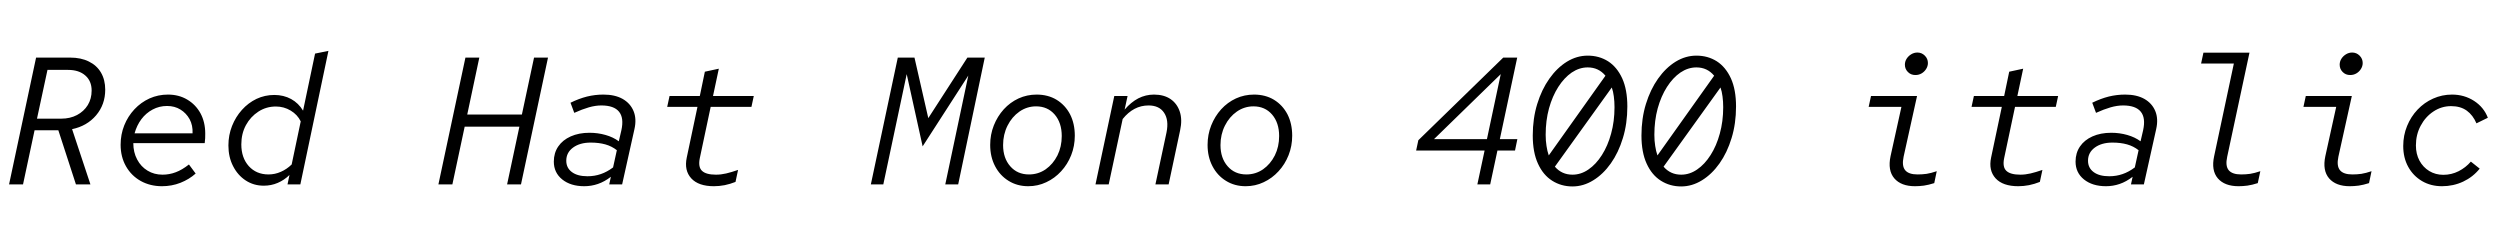 <svg xmlns="http://www.w3.org/2000/svg" xmlns:xlink="http://www.w3.org/1999/xlink" width="331.2" height="31.752"><path fill="black" d="M3.05 24.43L1.20 24.43L4.78 7.63L9.29 7.63Q10.73 7.63 11.77 8.15Q12.82 8.66 13.38 9.62Q13.94 10.58 13.94 11.88L13.94 11.88Q13.94 13.85 12.73 15.28Q11.52 16.70 9.55 17.11L9.55 17.11L11.98 24.43L10.06 24.43L7.73 17.26L4.58 17.26L3.05 24.43ZM6.29 9.26L4.90 15.72L8.11 15.72Q9.29 15.72 10.20 15.24Q11.11 14.76 11.63 13.92Q12.14 13.08 12.14 12.00L12.14 12.00Q12.14 10.73 11.30 10.00Q10.46 9.26 9.02 9.26L9.02 9.26L6.29 9.26ZM21.46 24.67L21.46 24.67Q19.90 24.67 18.65 23.98Q17.40 23.28 16.69 22.03Q15.98 20.78 15.98 19.18L15.98 19.18Q15.98 17.81 16.46 16.61Q16.94 15.41 17.81 14.48Q18.67 13.56 19.81 13.04Q20.95 12.53 22.25 12.53L22.25 12.53Q23.69 12.53 24.80 13.19Q25.92 13.85 26.56 15.01Q27.19 16.18 27.19 17.69L27.19 17.69Q27.19 18 27.18 18.31Q27.17 18.62 27.12 18.96L27.12 18.96L17.66 18.96Q17.66 20.18 18.17 21.13Q18.67 22.08 19.55 22.61Q20.42 23.14 21.53 23.14L21.53 23.14Q22.44 23.14 23.28 22.82Q24.12 22.51 25.03 21.79L25.03 21.79L25.92 22.99Q25.06 23.76 23.90 24.22Q22.75 24.67 21.46 24.67ZM17.83 17.66L17.83 17.66L25.51 17.66Q25.56 16.61 25.12 15.79Q24.67 14.98 23.90 14.51Q23.14 14.04 22.13 14.04L22.13 14.04Q21.10 14.04 20.22 14.51Q19.34 14.98 18.73 15.79Q18.12 16.61 17.83 17.66ZM34.94 24.60L34.94 24.60Q33.60 24.60 32.54 23.90Q31.49 23.21 30.88 22.01Q30.26 20.81 30.26 19.27L30.26 19.27Q30.26 17.90 30.74 16.69Q31.22 15.48 32.05 14.56Q32.88 13.63 33.98 13.10Q35.09 12.58 36.34 12.58L36.34 12.58Q37.58 12.58 38.57 13.12Q39.55 13.66 40.15 14.66L40.15 14.66L41.74 7.10L43.51 6.74L39.79 24.43L38.09 24.43L38.35 23.18Q37.66 23.86 36.79 24.23Q35.93 24.60 34.94 24.60ZM31.97 19.13L31.97 19.13Q31.97 20.90 32.96 22.01Q33.96 23.11 35.57 23.11L35.57 23.11Q36.43 23.11 37.21 22.76Q37.99 22.42 38.64 21.79L38.64 21.79L39.84 16.08Q39.41 15.19 38.51 14.65Q37.61 14.11 36.55 14.11L36.55 14.11Q35.28 14.11 34.24 14.78Q33.19 15.46 32.58 16.58Q31.97 17.71 31.97 19.13ZM59.93 24.43L58.08 24.43L61.66 7.63L63.50 7.63L61.90 15.17L69.14 15.17L70.75 7.63L72.60 7.63L69.02 24.43L67.18 24.43L68.81 16.78L61.56 16.78L59.93 24.43ZM77.40 24.67L77.40 24.67Q75.60 24.67 74.48 23.77Q73.37 22.87 73.37 21.41L73.37 21.41Q73.37 20.26 73.96 19.40Q74.54 18.55 75.61 18.07Q76.68 17.59 78.10 17.59L78.10 17.59Q79.20 17.59 80.22 17.88Q81.24 18.17 81.98 18.72L81.98 18.72L82.32 17.26Q82.68 15.62 82.01 14.80Q81.34 13.97 79.66 13.97L79.66 13.97Q78.89 13.97 78.01 14.22Q77.14 14.47 76.08 14.95L76.08 14.95L75.58 13.61Q76.70 13.06 77.77 12.79Q78.84 12.53 79.94 12.53L79.94 12.53Q81.46 12.53 82.48 13.10Q83.50 13.68 83.93 14.71Q84.36 15.74 84.05 17.11L84.05 17.11L82.42 24.43L80.71 24.43L80.93 23.42Q80.09 24.07 79.21 24.37Q78.34 24.67 77.40 24.67ZM75.02 21.29L75.02 21.29Q75.02 22.25 75.77 22.80Q76.51 23.35 77.83 23.35L77.83 23.35Q78.77 23.35 79.60 23.06Q80.42 22.78 81.22 22.18L81.22 22.18L81.72 19.90Q81.05 19.37 80.20 19.13Q79.34 18.89 78.26 18.89L78.26 18.89Q76.82 18.89 75.92 19.55Q75.02 20.21 75.02 21.29ZM94.58 24.67L94.58 24.67Q92.54 24.67 91.58 23.63Q90.62 22.58 90.98 20.88L90.98 20.88L92.40 14.16L88.39 14.16L88.70 12.72L92.71 12.72L93.38 9.50L95.23 9.10L94.46 12.72L99.86 12.72L99.55 14.16L94.15 14.16L92.71 20.95Q92.47 22.13 93 22.63Q93.53 23.14 94.85 23.14L94.85 23.14Q95.52 23.14 96.20 22.98Q96.89 22.82 97.78 22.51L97.78 22.51L97.44 24.10Q96.74 24.38 96.01 24.53Q95.28 24.67 94.58 24.67ZM117.02 24.43L115.37 24.43L118.94 7.63L121.15 7.63L122.98 15.65L128.16 7.63L130.46 7.63L126.94 24.43L125.23 24.43L128.28 10.01L122.23 19.39L120.12 9.82L117.02 24.43ZM136.22 24.67L136.22 24.67Q134.76 24.67 133.62 23.96Q132.48 23.26 131.83 22.02Q131.18 20.78 131.18 19.20L131.18 19.20Q131.18 17.83 131.66 16.62Q132.14 15.41 132.98 14.48Q133.82 13.56 134.94 13.04Q136.06 12.53 137.33 12.53L137.33 12.53Q138.84 12.53 139.98 13.22Q141.12 13.92 141.76 15.14Q142.39 16.37 142.39 17.98L142.39 17.98Q142.39 19.34 141.91 20.56Q141.43 21.77 140.58 22.69Q139.73 23.62 138.61 24.14Q137.50 24.67 136.22 24.67ZM136.32 23.11L136.32 23.11Q137.54 23.11 138.53 22.43Q139.51 21.74 140.09 20.59Q140.66 19.44 140.66 18.02L140.66 18.02Q140.66 16.27 139.73 15.18Q138.79 14.09 137.26 14.09L137.26 14.09Q136.06 14.09 135.06 14.78Q134.06 15.48 133.48 16.64Q132.89 17.81 132.89 19.22L132.89 19.22Q132.89 20.95 133.84 22.03Q134.78 23.11 136.32 23.11ZM146.88 24.43L145.13 24.43L147.62 12.72L149.38 12.72L148.99 14.52Q149.83 13.54 150.80 13.03Q151.78 12.53 152.88 12.53L152.88 12.53Q154.20 12.53 155.08 13.13Q155.95 13.73 156.30 14.80Q156.65 15.86 156.34 17.28L156.34 17.28L154.82 24.43L153.07 24.43L154.54 17.54Q154.87 15.91 154.22 14.94Q153.58 13.97 152.16 13.97L152.16 13.97Q150.17 13.97 148.73 15.77L148.73 15.77L146.88 24.43ZM165.02 24.67L165.02 24.67Q163.56 24.67 162.42 23.96Q161.28 23.26 160.63 22.02Q159.98 20.78 159.98 19.20L159.98 19.20Q159.98 17.83 160.46 16.62Q160.94 15.41 161.78 14.48Q162.62 13.56 163.74 13.04Q164.86 12.53 166.13 12.53L166.13 12.53Q167.64 12.53 168.78 13.22Q169.92 13.92 170.56 15.14Q171.19 16.37 171.19 17.98L171.19 17.98Q171.19 19.34 170.71 20.56Q170.23 21.77 169.38 22.69Q168.53 23.62 167.41 24.14Q166.30 24.67 165.02 24.67ZM165.12 23.11L165.12 23.11Q166.34 23.11 167.33 22.43Q168.31 21.74 168.89 20.59Q169.46 19.44 169.46 18.02L169.46 18.02Q169.46 16.27 168.53 15.18Q167.59 14.09 166.06 14.09L166.06 14.09Q164.86 14.09 163.86 14.78Q162.86 15.48 162.28 16.64Q161.69 17.81 161.69 19.22L161.69 19.22Q161.69 20.95 162.64 22.03Q163.58 23.11 165.12 23.11ZM197.42 24.43L195.72 24.43L196.68 19.94L187.61 19.94L187.90 18.58L199.15 7.63L201.00 7.63L198.70 18.43L201.02 18.43L200.71 19.94L198.38 19.94L197.42 24.43ZM198.82 9.82L189.98 18.43L196.99 18.43L198.82 9.82ZM208.32 24.70L208.32 24.70Q206.83 24.70 205.63 23.94Q204.43 23.18 203.75 21.68Q203.06 20.18 203.06 17.95L203.06 17.95Q203.06 15.70 203.65 13.78Q204.24 11.86 205.26 10.42Q206.28 8.98 207.59 8.17Q208.90 7.37 210.34 7.37L210.34 7.37Q211.85 7.37 213.04 8.12Q214.22 8.88 214.91 10.38Q215.59 11.88 215.59 14.11L215.59 14.11Q215.59 16.37 215.00 18.29Q214.42 20.21 213.40 21.65Q212.38 23.09 211.07 23.89Q209.76 24.70 208.32 24.70ZM208.32 23.14L208.32 23.14Q209.45 23.14 210.44 22.45Q211.44 21.77 212.22 20.54Q213.00 19.32 213.44 17.70Q213.89 16.08 213.89 14.21L213.89 14.21Q213.89 13.44 213.80 12.78Q213.72 12.12 213.53 11.59L213.53 11.59L205.99 22.08Q206.90 23.14 208.32 23.14ZM205.18 20.59L205.18 20.59L212.69 10.03Q211.78 8.93 210.34 8.93L210.34 8.93Q209.23 8.93 208.22 9.61Q207.22 10.30 206.44 11.52Q205.66 12.74 205.21 14.36Q204.77 15.98 204.77 17.86L204.77 17.86Q204.77 18.65 204.88 19.33Q204.98 20.02 205.18 20.59ZM222.72 24.70L222.72 24.70Q221.23 24.70 220.03 23.94Q218.83 23.18 218.15 21.68Q217.46 20.18 217.46 17.95L217.46 17.95Q217.46 15.70 218.05 13.78Q218.64 11.86 219.66 10.42Q220.68 8.98 221.99 8.17Q223.30 7.37 224.74 7.37L224.74 7.37Q226.25 7.37 227.44 8.12Q228.62 8.88 229.31 10.38Q229.99 11.88 229.99 14.11L229.99 14.11Q229.99 16.37 229.40 18.29Q228.82 20.21 227.80 21.65Q226.78 23.09 225.47 23.89Q224.16 24.70 222.72 24.70ZM222.72 23.14L222.72 23.14Q223.85 23.14 224.84 22.45Q225.84 21.77 226.62 20.54Q227.40 19.32 227.84 17.70Q228.29 16.08 228.29 14.21L228.29 14.21Q228.29 13.44 228.20 12.78Q228.12 12.12 227.93 11.59L227.93 11.59L220.39 22.08Q221.30 23.14 222.72 23.14ZM219.58 20.59L219.58 20.59L227.09 10.03Q226.18 8.93 224.74 8.93L224.74 8.93Q223.63 8.93 222.62 9.61Q221.62 10.30 220.84 11.52Q220.06 12.74 219.61 14.36Q219.17 15.98 219.17 17.86L219.17 17.86Q219.17 18.65 219.28 19.33Q219.38 20.02 219.58 20.59ZM253.75 9.94L253.75 9.94Q253.15 9.94 252.76 9.54Q252.36 9.14 252.36 8.57L252.36 8.57Q252.36 8.14 252.59 7.78Q252.82 7.42 253.20 7.19Q253.58 6.96 254.02 6.96L254.02 6.96Q254.59 6.96 255.00 7.37Q255.41 7.78 255.41 8.35L255.41 8.35Q255.41 8.76 255.18 9.13Q254.95 9.50 254.58 9.72Q254.21 9.94 253.75 9.94ZM253.70 24.67L253.70 24.67Q251.86 24.67 250.96 23.63Q250.06 22.58 250.46 20.69L250.46 20.69L251.90 14.16L247.56 14.16L247.87 12.72L253.97 12.72L252.19 20.76Q251.93 21.98 252.40 22.55Q252.86 23.11 254.04 23.11L254.04 23.11Q254.66 23.11 255.24 23.03Q255.82 22.94 256.58 22.68L256.58 22.68L256.25 24.26Q255.50 24.50 254.88 24.59Q254.26 24.67 253.70 24.67ZM267.38 24.67L267.38 24.67Q265.34 24.67 264.38 23.63Q263.42 22.58 263.78 20.88L263.78 20.88L265.20 14.16L261.19 14.16L261.50 12.72L265.51 12.72L266.18 9.50L268.03 9.10L267.26 12.72L272.66 12.72L272.35 14.16L266.95 14.16L265.51 20.95Q265.27 22.13 265.80 22.63Q266.33 23.14 267.65 23.14L267.65 23.14Q268.32 23.14 269.00 22.98Q269.69 22.82 270.58 22.51L270.58 22.51L270.24 24.10Q269.54 24.38 268.81 24.53Q268.08 24.67 267.38 24.67ZM279 24.67L279 24.67Q277.20 24.67 276.08 23.77Q274.97 22.87 274.97 21.41L274.97 21.41Q274.97 20.26 275.56 19.40Q276.14 18.55 277.21 18.07Q278.28 17.59 279.70 17.59L279.70 17.59Q280.80 17.59 281.82 17.88Q282.84 18.17 283.58 18.72L283.58 18.72L283.92 17.26Q284.28 15.62 283.61 14.80Q282.94 13.97 281.26 13.97L281.26 13.97Q280.49 13.97 279.61 14.22Q278.74 14.47 277.68 14.95L277.68 14.95L277.18 13.61Q278.30 13.06 279.37 12.79Q280.44 12.53 281.54 12.53L281.54 12.53Q283.06 12.53 284.08 13.10Q285.10 13.68 285.53 14.71Q285.96 15.74 285.65 17.11L285.65 17.11L284.02 24.43L282.31 24.43L282.53 23.42Q281.69 24.07 280.81 24.37Q279.94 24.67 279 24.67ZM276.62 21.29L276.62 21.29Q276.62 22.25 277.37 22.80Q278.11 23.35 279.43 23.35L279.43 23.35Q280.37 23.35 281.20 23.06Q282.02 22.78 282.82 22.18L282.82 22.18L283.32 19.90Q282.65 19.37 281.80 19.13Q280.94 18.89 279.86 18.89L279.86 18.89Q278.42 18.89 277.52 19.55Q276.62 20.21 276.62 21.29ZM296.57 24.67L296.57 24.67Q294.72 24.67 293.82 23.63Q292.92 22.58 293.33 20.69L293.33 20.69L295.94 8.42L291.60 8.42L291.91 6.98L298.01 6.98L295.06 20.76Q294.79 21.98 295.26 22.55Q295.73 23.11 296.90 23.11L296.90 23.11Q297.53 23.11 298.10 23.03Q298.68 22.94 299.45 22.68L299.45 22.68L299.11 24.26Q298.37 24.50 297.74 24.59Q297.12 24.67 296.57 24.67ZM311.35 9.94L311.35 9.94Q310.75 9.94 310.36 9.54Q309.96 9.14 309.96 8.57L309.96 8.57Q309.96 8.14 310.19 7.78Q310.42 7.42 310.80 7.19Q311.18 6.96 311.62 6.96L311.62 6.96Q312.19 6.96 312.60 7.37Q313.01 7.78 313.01 8.35L313.01 8.35Q313.01 8.76 312.78 9.13Q312.55 9.50 312.18 9.72Q311.81 9.94 311.35 9.94ZM311.30 24.67L311.30 24.67Q309.46 24.67 308.56 23.63Q307.66 22.58 308.06 20.69L308.06 20.69L309.50 14.16L305.16 14.16L305.47 12.72L311.57 12.72L309.79 20.76Q309.53 21.98 310.00 22.55Q310.46 23.11 311.64 23.11L311.64 23.11Q312.26 23.11 312.84 23.03Q313.42 22.94 314.18 22.68L314.18 22.68L313.85 24.26Q313.10 24.50 312.48 24.59Q311.86 24.67 311.30 24.67ZM323.52 24.67L323.52 24.67Q322.03 24.67 320.87 23.99Q319.70 23.30 319.04 22.10Q318.38 20.90 318.38 19.34L318.38 19.34Q318.38 17.93 318.89 16.69Q319.39 15.46 320.28 14.52Q321.17 13.58 322.34 13.06Q323.52 12.53 324.84 12.53L324.84 12.53Q326.47 12.53 327.77 13.37Q329.06 14.21 329.59 15.60L329.59 15.60L328.08 16.34Q327.62 15.26 326.80 14.66Q325.97 14.06 324.72 14.06L324.72 14.06Q323.45 14.06 322.38 14.77Q321.31 15.48 320.69 16.66Q320.06 17.83 320.06 19.27L320.06 19.27Q320.06 20.40 320.53 21.28Q321.00 22.15 321.83 22.66Q322.66 23.16 323.69 23.16L323.69 23.16Q324.77 23.16 325.72 22.68Q326.66 22.20 327.34 21.41L327.34 21.41L328.51 22.34Q327.62 23.45 326.32 24.06Q325.01 24.67 323.52 24.67Z"/></svg>